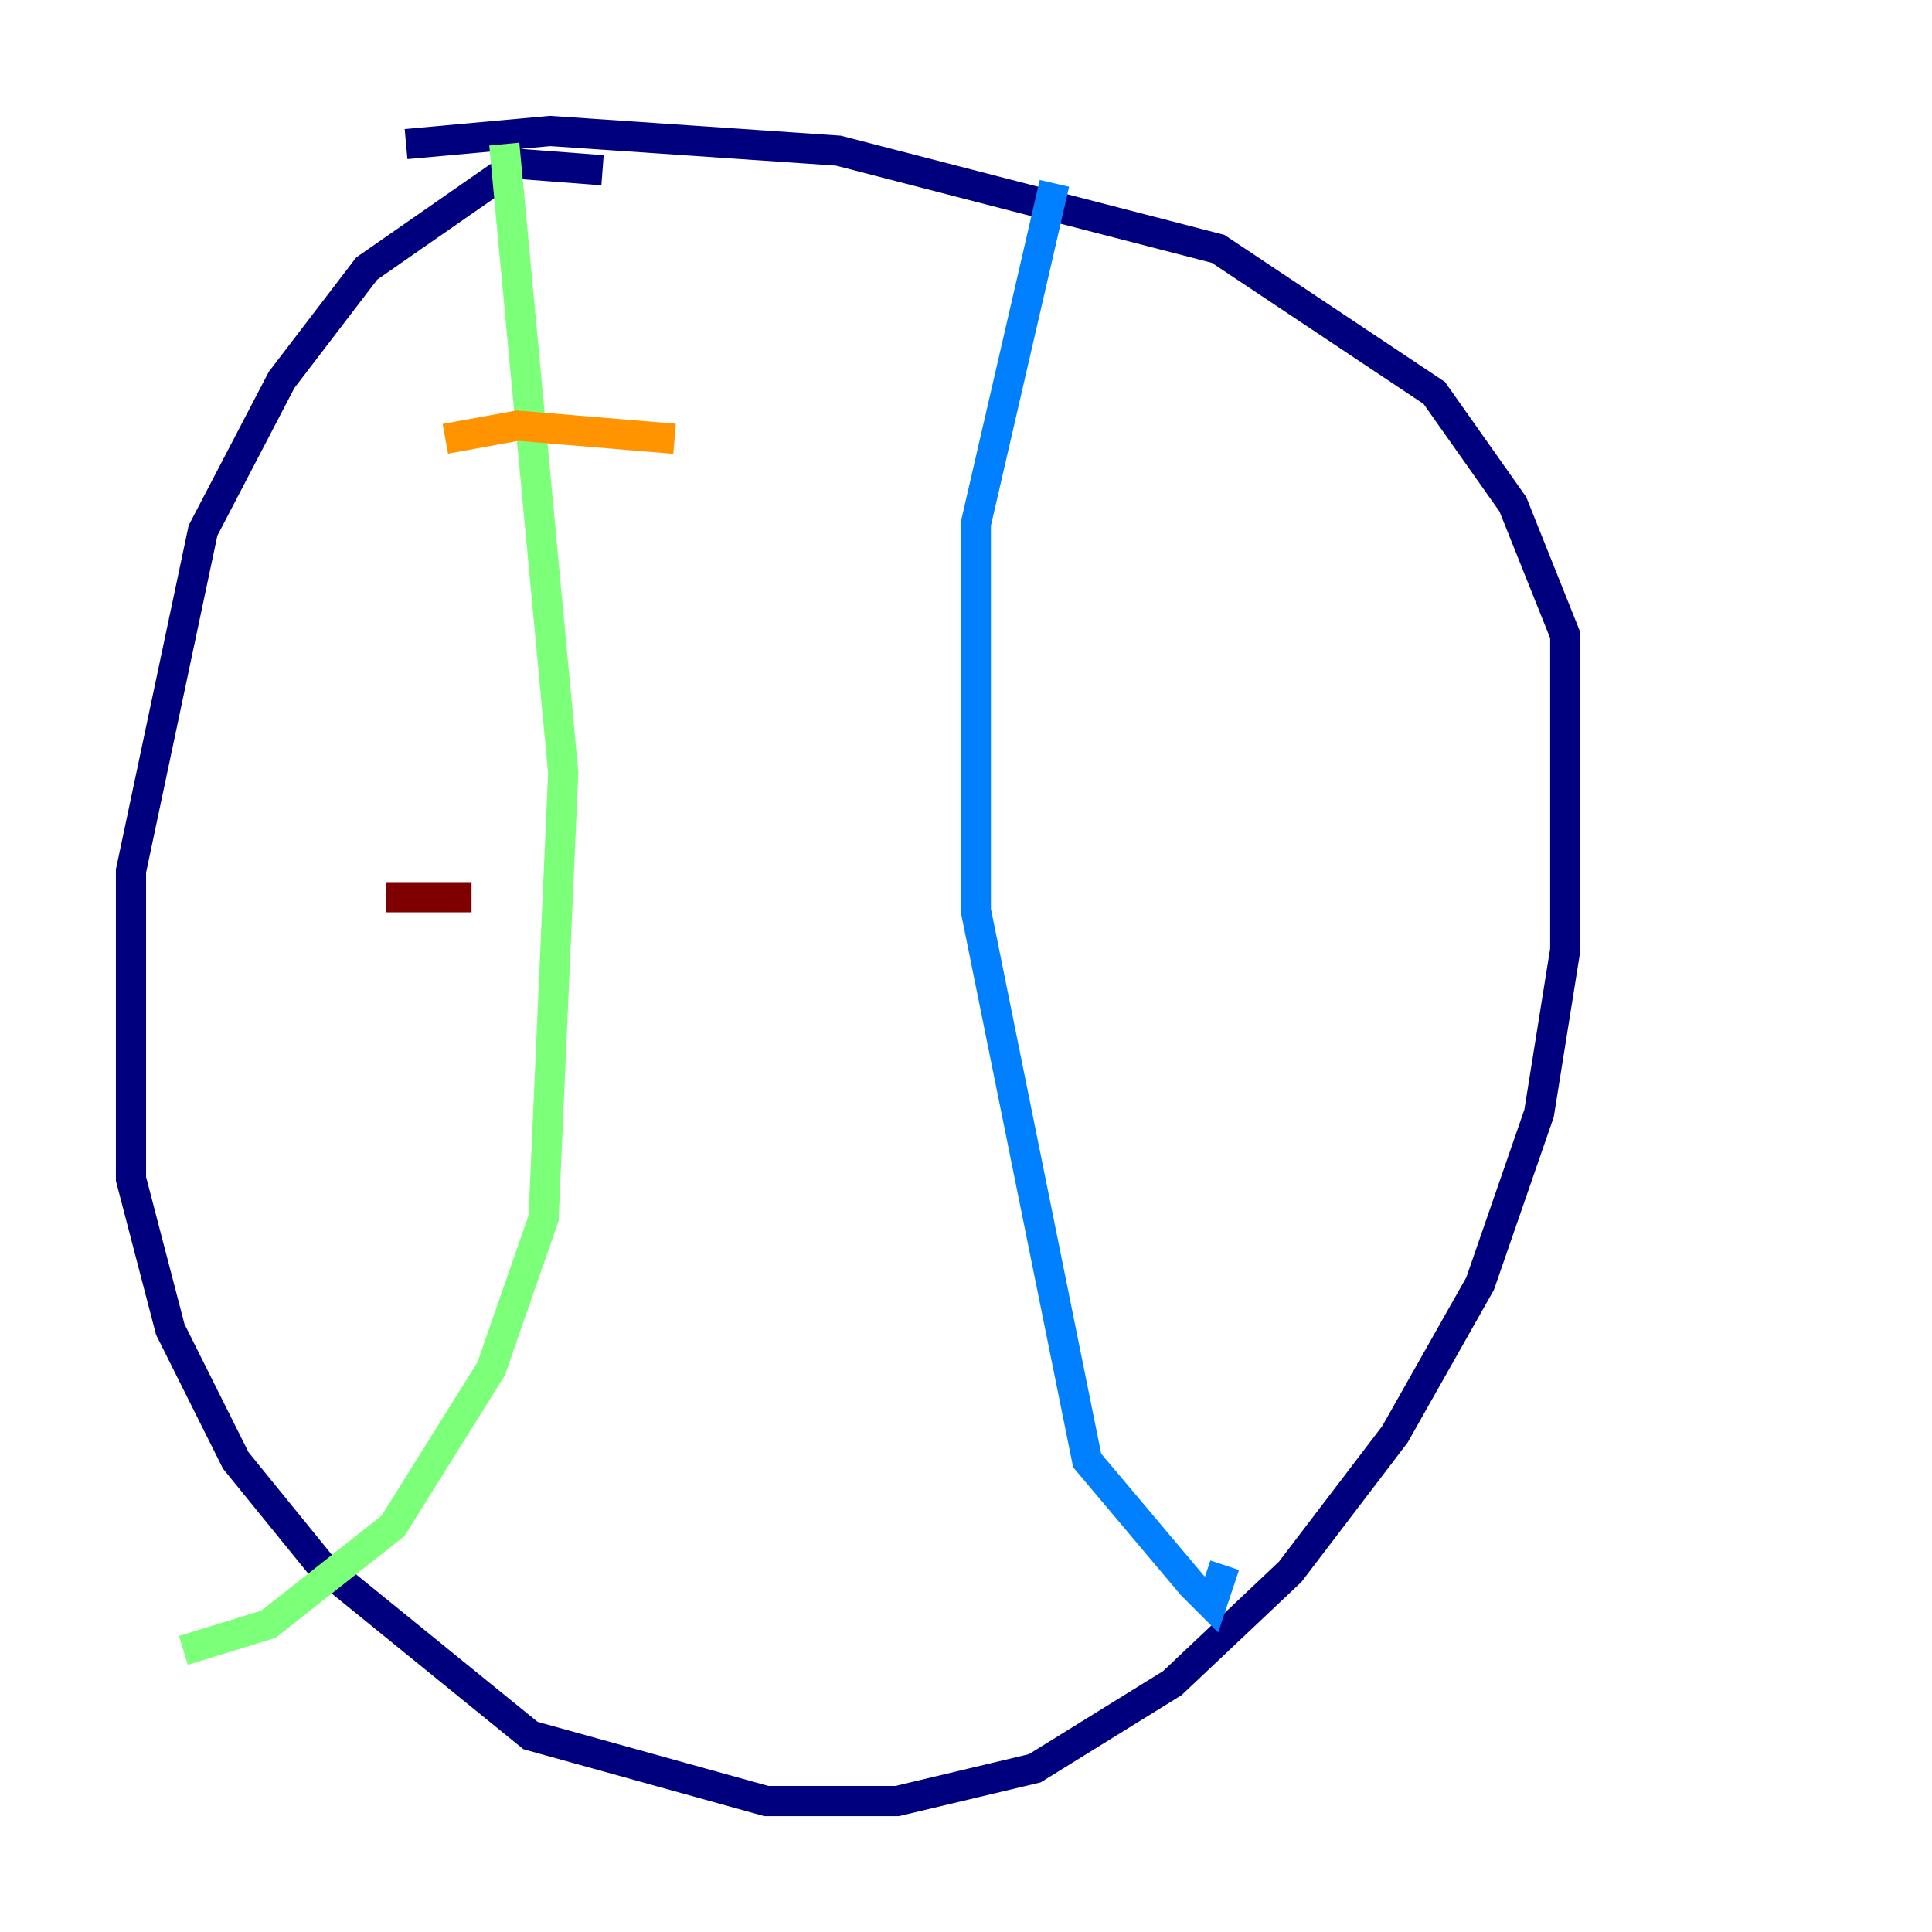 <?xml version="1.0" encoding="utf-8" ?>
<svg baseProfile="tiny" height="128" version="1.2" viewBox="0,0,128,128" width="128" xmlns="http://www.w3.org/2000/svg" xmlns:ev="http://www.w3.org/2001/xml-events" xmlns:xlink="http://www.w3.org/1999/xlink"><defs /><polyline fill="none" points="39.919,11.281 34.278,10.848 24.298,17.79 18.658,25.166 13.451,35.146 8.678,57.709 8.678,78.102 11.281,88.081 15.62,96.759 21.261,103.702 35.146,114.983 50.766,119.322 59.444,119.322 68.556,117.153 77.668,111.512 85.478,104.136 92.42,95.024 98.061,85.044 101.966,73.763 103.702,62.915 103.702,42.088 100.231,33.41 95.024,26.034 80.705,16.488 55.539,9.98 36.447,8.678 26.902,9.546" stroke="#00007f" stroke-width="2" /><polyline fill="none" points="69.858,12.149 64.651,34.712 64.651,60.312 72.027,96.759 78.969,105.003 80.271,106.305 81.139,103.702" stroke="#0080ff" stroke-width="2" /><polyline fill="none" points="33.41,9.546 37.315,51.2 36.014,80.705 32.542,90.685 26.034,101.098 17.79,107.607 12.149,109.342" stroke="#7cff79" stroke-width="2" /><polyline fill="none" points="29.505,29.071 34.278,28.203 44.691,29.071" stroke="#ff9400" stroke-width="2" /><polyline fill="none" points="25.6,59.444 31.241,59.444" stroke="#7f0000" stroke-width="2" /></svg>